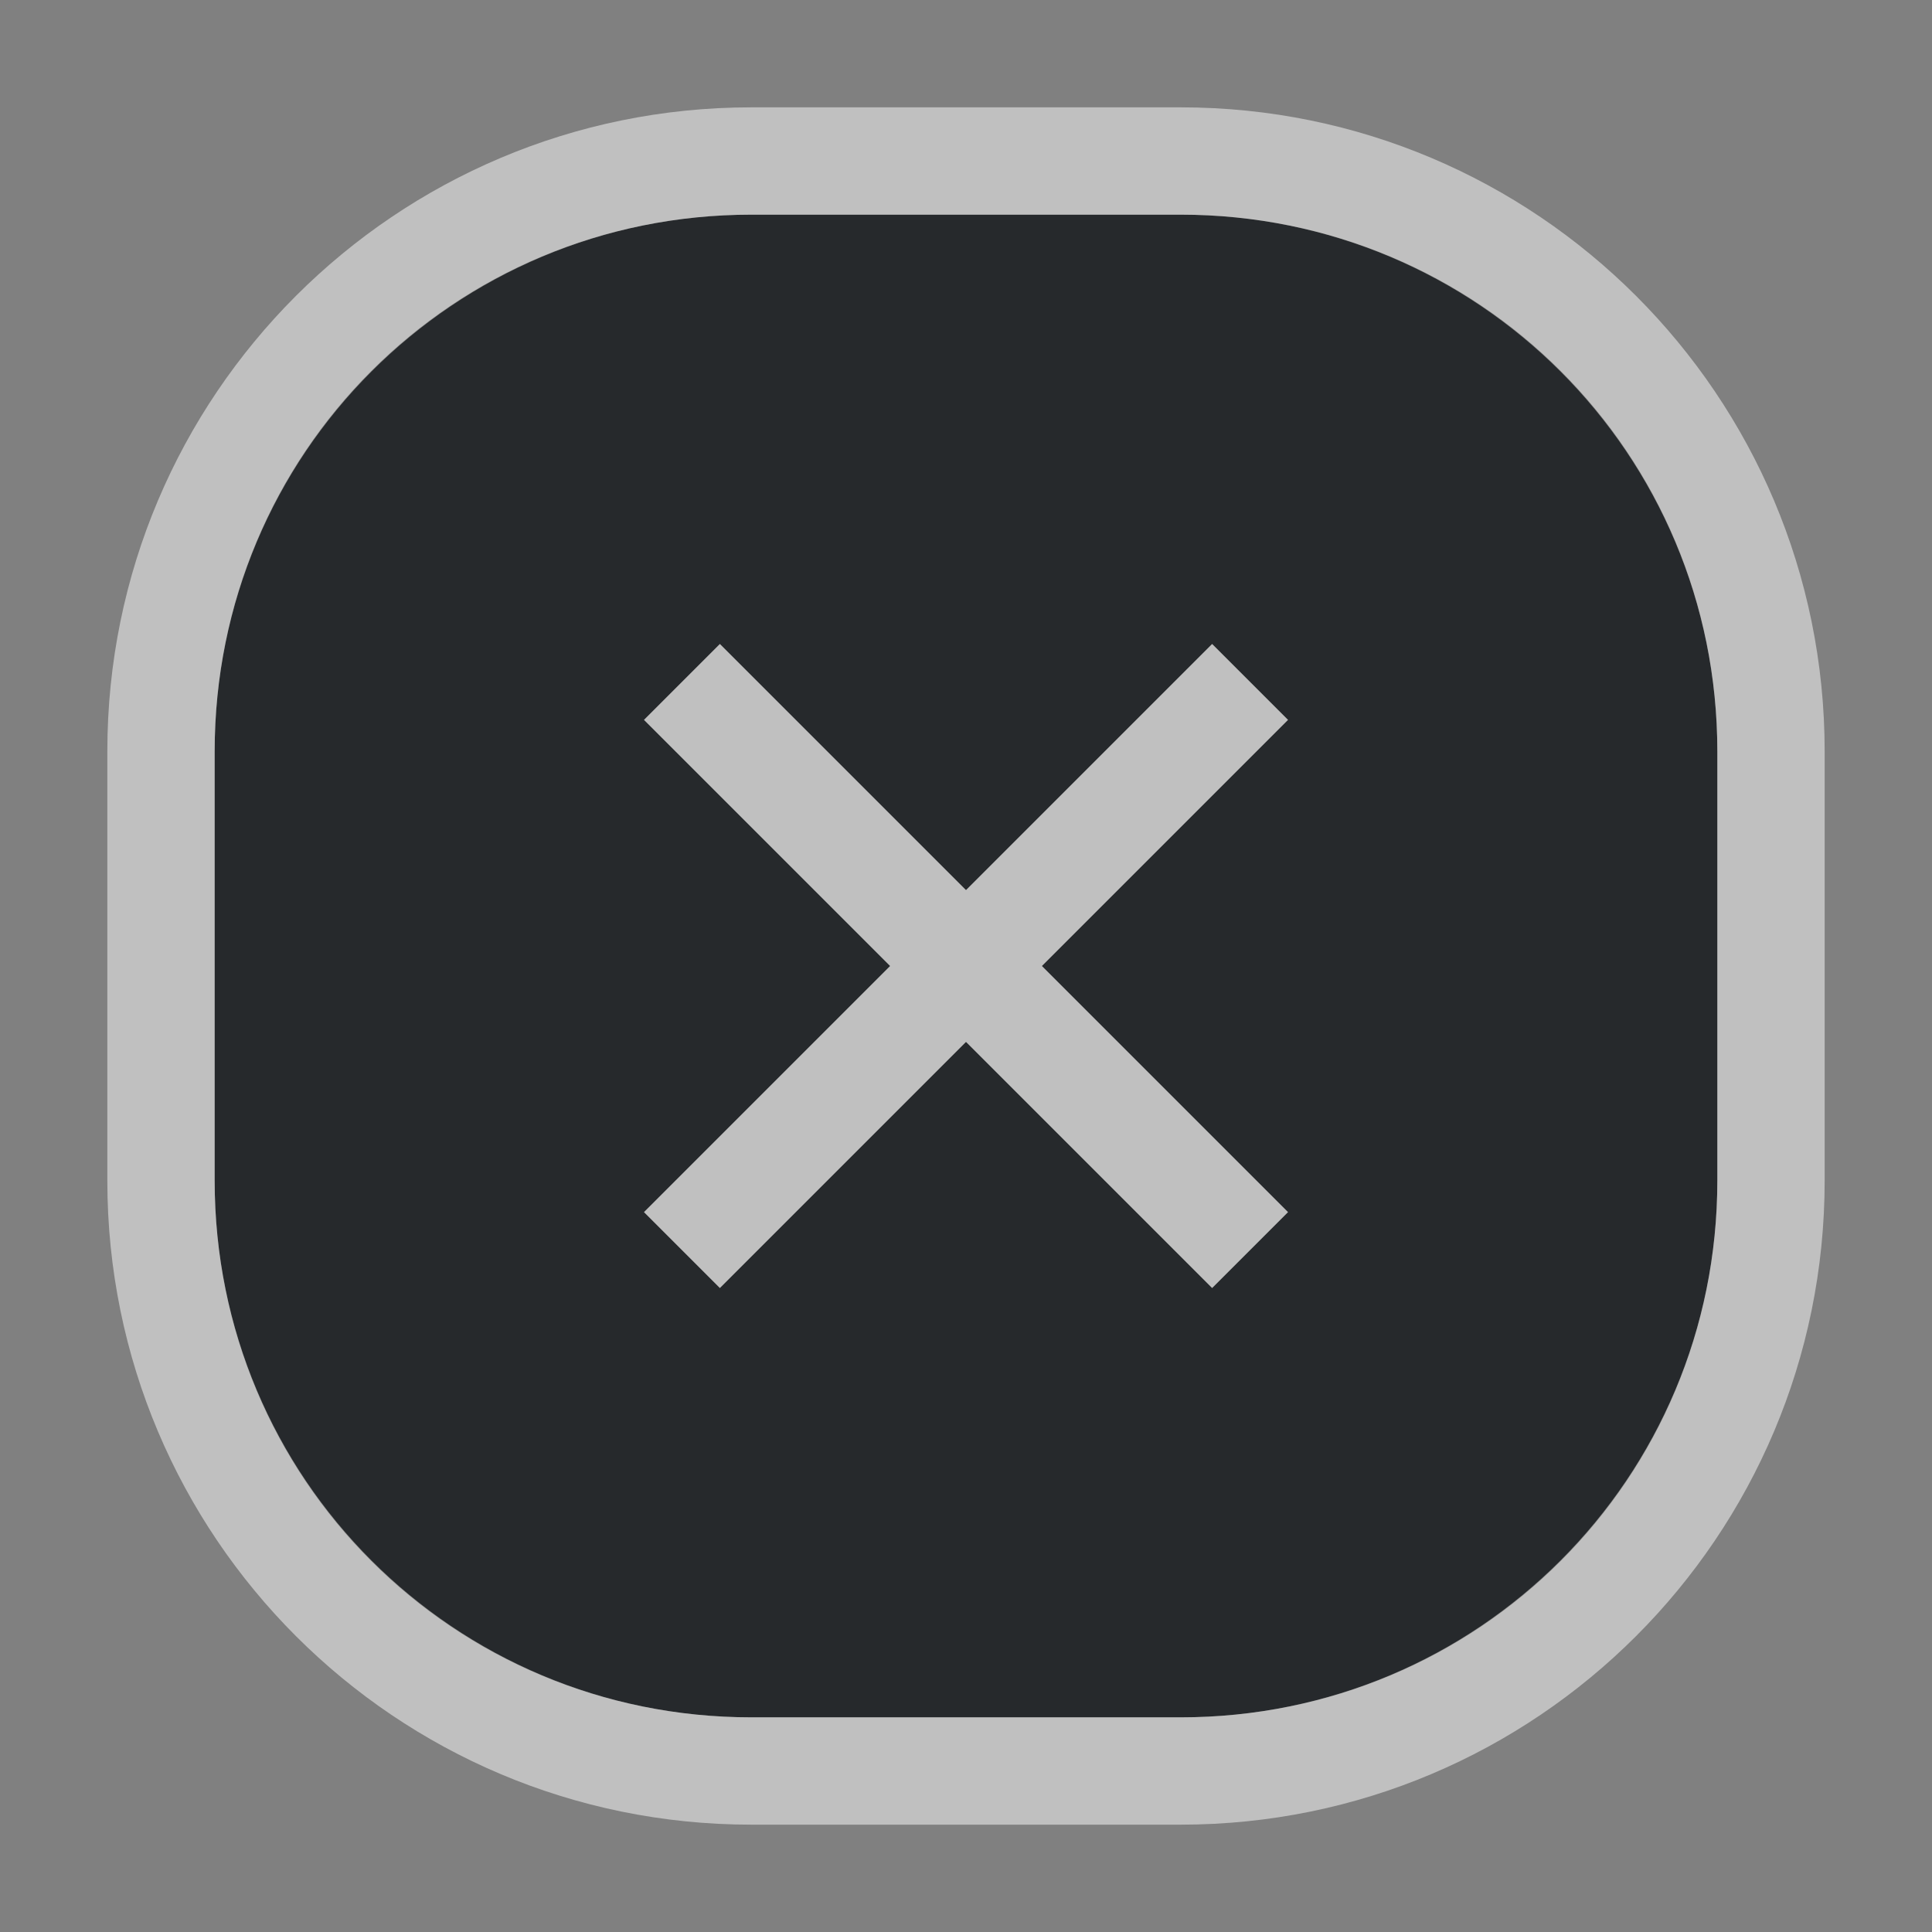 <?xml version="1.0" encoding="UTF-8"?>
<!-- Created with Inkscape (http://www.inkscape.org/) -->
<svg width="18" height="18" version="1.0" xmlns="http://www.w3.org/2000/svg" xmlns:cc="http://creativecommons.org/ns#" xmlns:dc="http://purl.org/dc/elements/1.1/" xmlns:rdf="http://www.w3.org/1999/02/22-rdf-syntax-ns#">
	<rect width="100%" height="100%" fill="#808080" stroke="none"/>
	<defs>
		<style id="current-color-scheme" type="text/css">.ColorScheme-Text {
			color:#090d11;
			}
			.ColorScheme-Background{
			color:#ffffff;
			}</style>
	</defs>
	<path class="ColorScheme-Text" d="m7 2c-2.77 0-5 2.23-5 5v4c0 2.77 2.23 5 5 5h4c2.77 0 5-2.23 5-5v-4c0-2.77-2.23-5-5-5zm-0.293 4 2.293 2.293 2.293-2.293 0.707 0.707-2.293 2.293 2.293 2.293-0.707 0.707-2.293-2.293-2.293 2.293-0.707-0.707 2.293-2.293-2.293-2.293z" style="fill-opacity:.75;fill:currentColor"/>
	<path class="ColorScheme-Background" d="m7 1c-3.315 0-6 2.685-6 6v4c0 3.315 2.685 6 6 6h4c3.315 0 6-2.685 6-6v-4c0-3.315-2.685-6-6-6zm0 1h4c2.779 0 5 2.221 5 5v4c0 2.779-2.221 5-5 5h-4c-2.779 0-5-2.221-5-5v-4c0-2.779 2.221-5 5-5zm-0.293 4-0.707 0.707 2.293 2.293-2.293 2.293 0.707 0.707 2.293-2.293 2.293 2.293 0.707-0.707-2.293-2.293 2.293-2.293-0.707-0.707-2.293 2.293z" style="fill-opacity:.5;fill:currentColor"/>
</svg>

